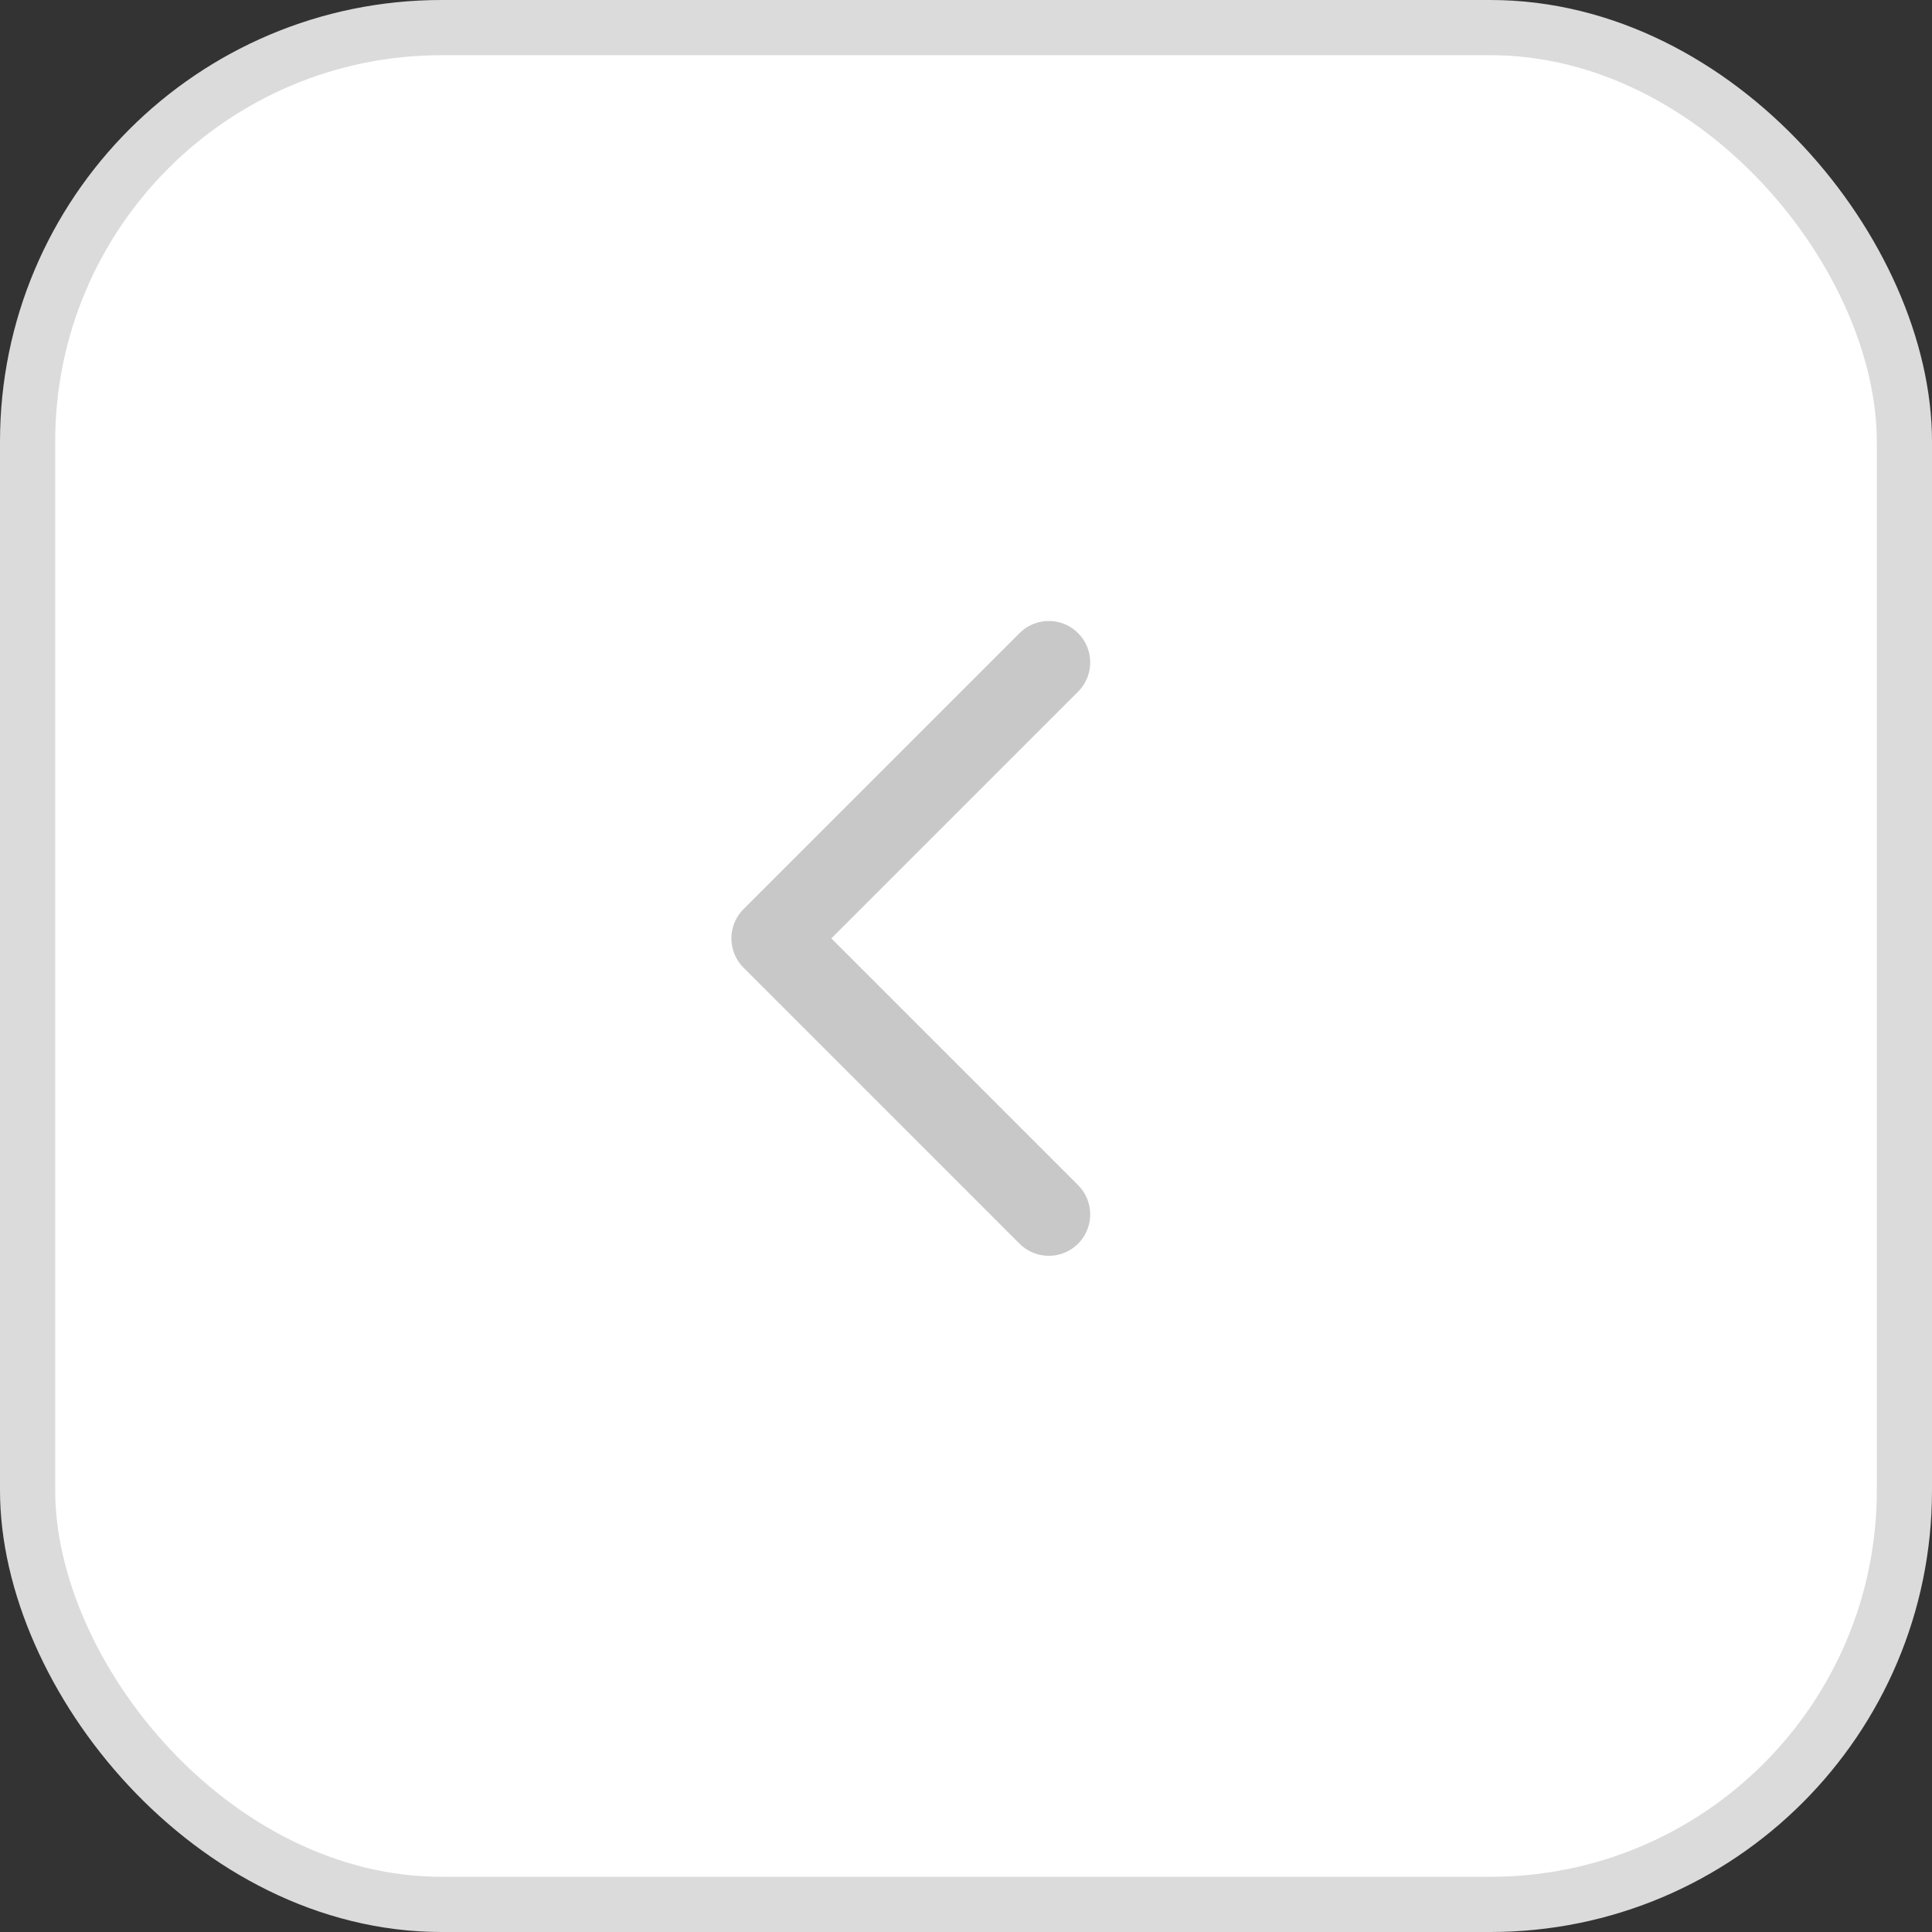 <svg width="35" height="35" viewBox="0 0 35 35" fill="none" xmlns="http://www.w3.org/2000/svg">
<rect x="0" y="0" width="35" height="35" fill="#333333" stroke="none"/>
<rect x="0.5" y="0.5" width="34" height="34" rx="7.5" fill="white" stroke="#DBDBDB"/>
<path d="M19 22L14 17L19 12" stroke="#C8C8C8" stroke-width="1.5" stroke-linecap="round" stroke-linejoin="round"/>
</svg>
